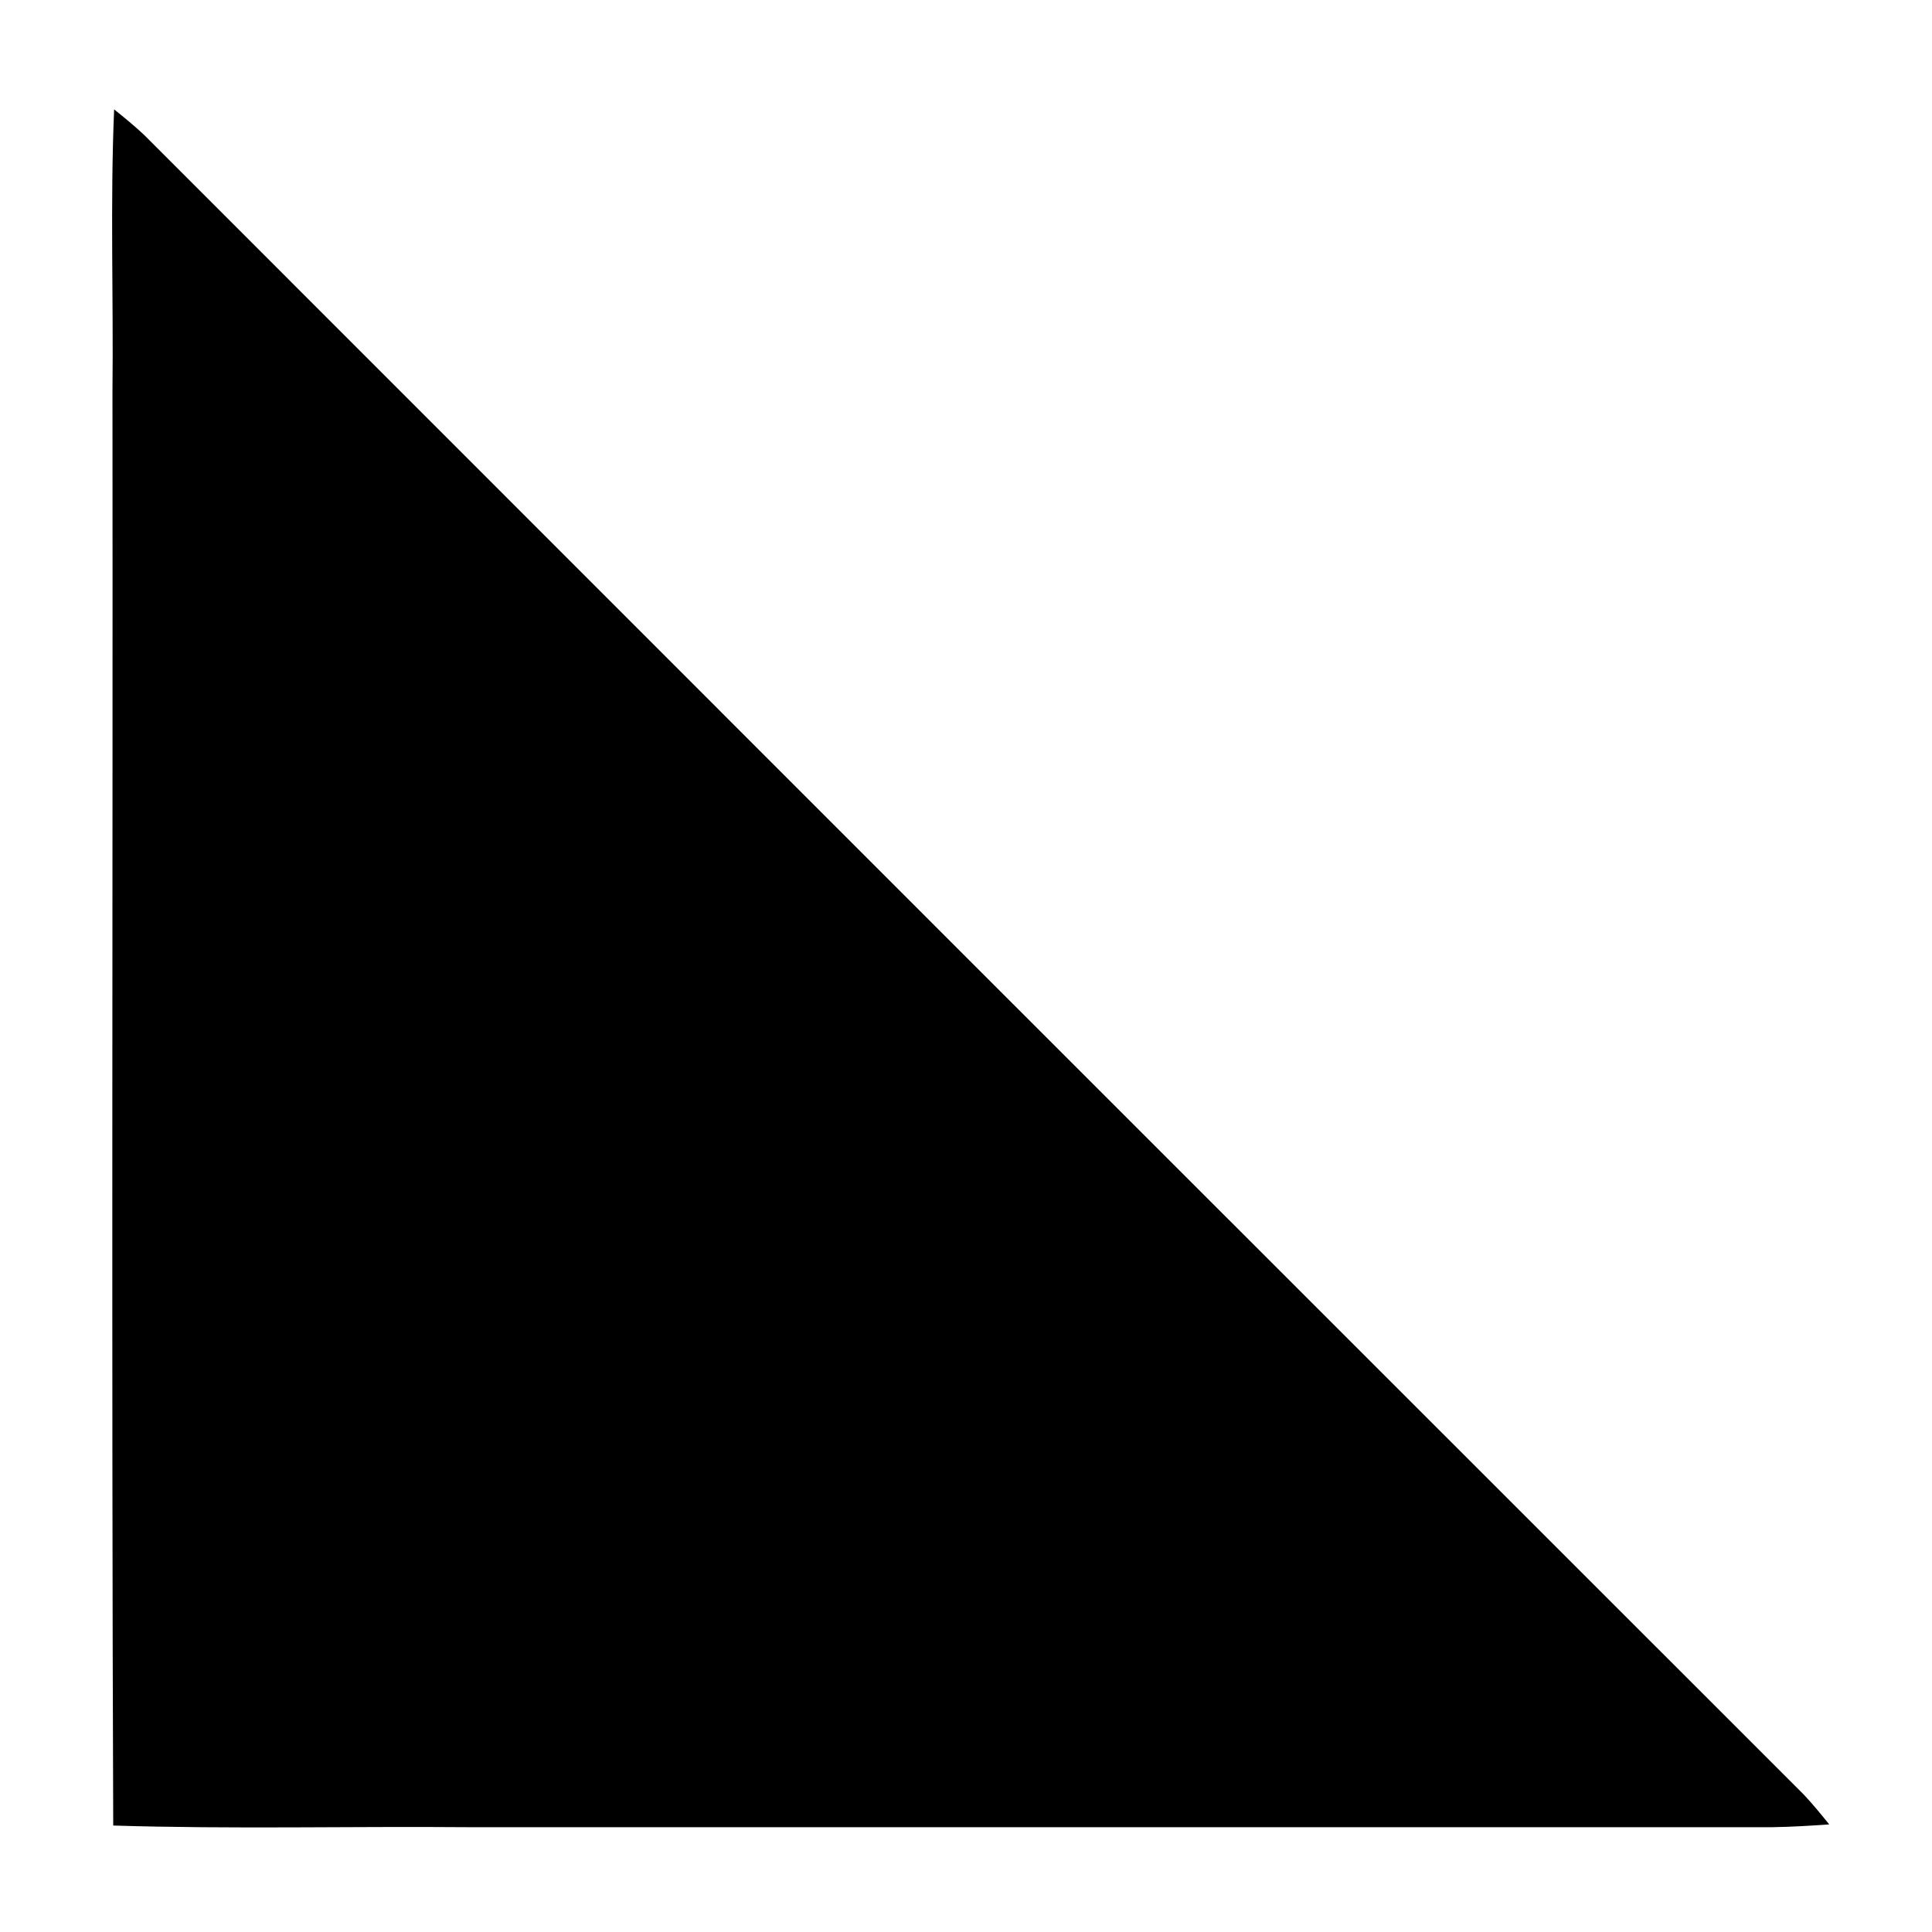 <?xml version="1.0" encoding="utf-8"?><!DOCTYPE svg PUBLIC "-//W3C//DTD SVG 1.1//EN" "http://www.w3.org/Graphics/SVG/1.1/DTD/svg11.dtd"><svg width="188.5" height="188.5"><path d=" M 15.13 14.50 C 16.49 15.59 17.83 16.69 19.10 17.88 C 92.42 91.24 165.77 164.58 239.12 237.90 C 240.30 239.16 241.40 240.50 242.49 241.85 C 239.98 242.03 237.48 242.18 234.97 242.22 C 177.31 242.22 119.66 242.22 62.00 242.22 C 46.34 242.09 30.66 242.49 15.01 242.00 C 14.77 178.67 14.97 115.33 14.91 52.00 C 15.05 39.50 14.60 26.99 15.13 14.50 Z" transform="scale(0.736, 0.736)"></path></svg>
